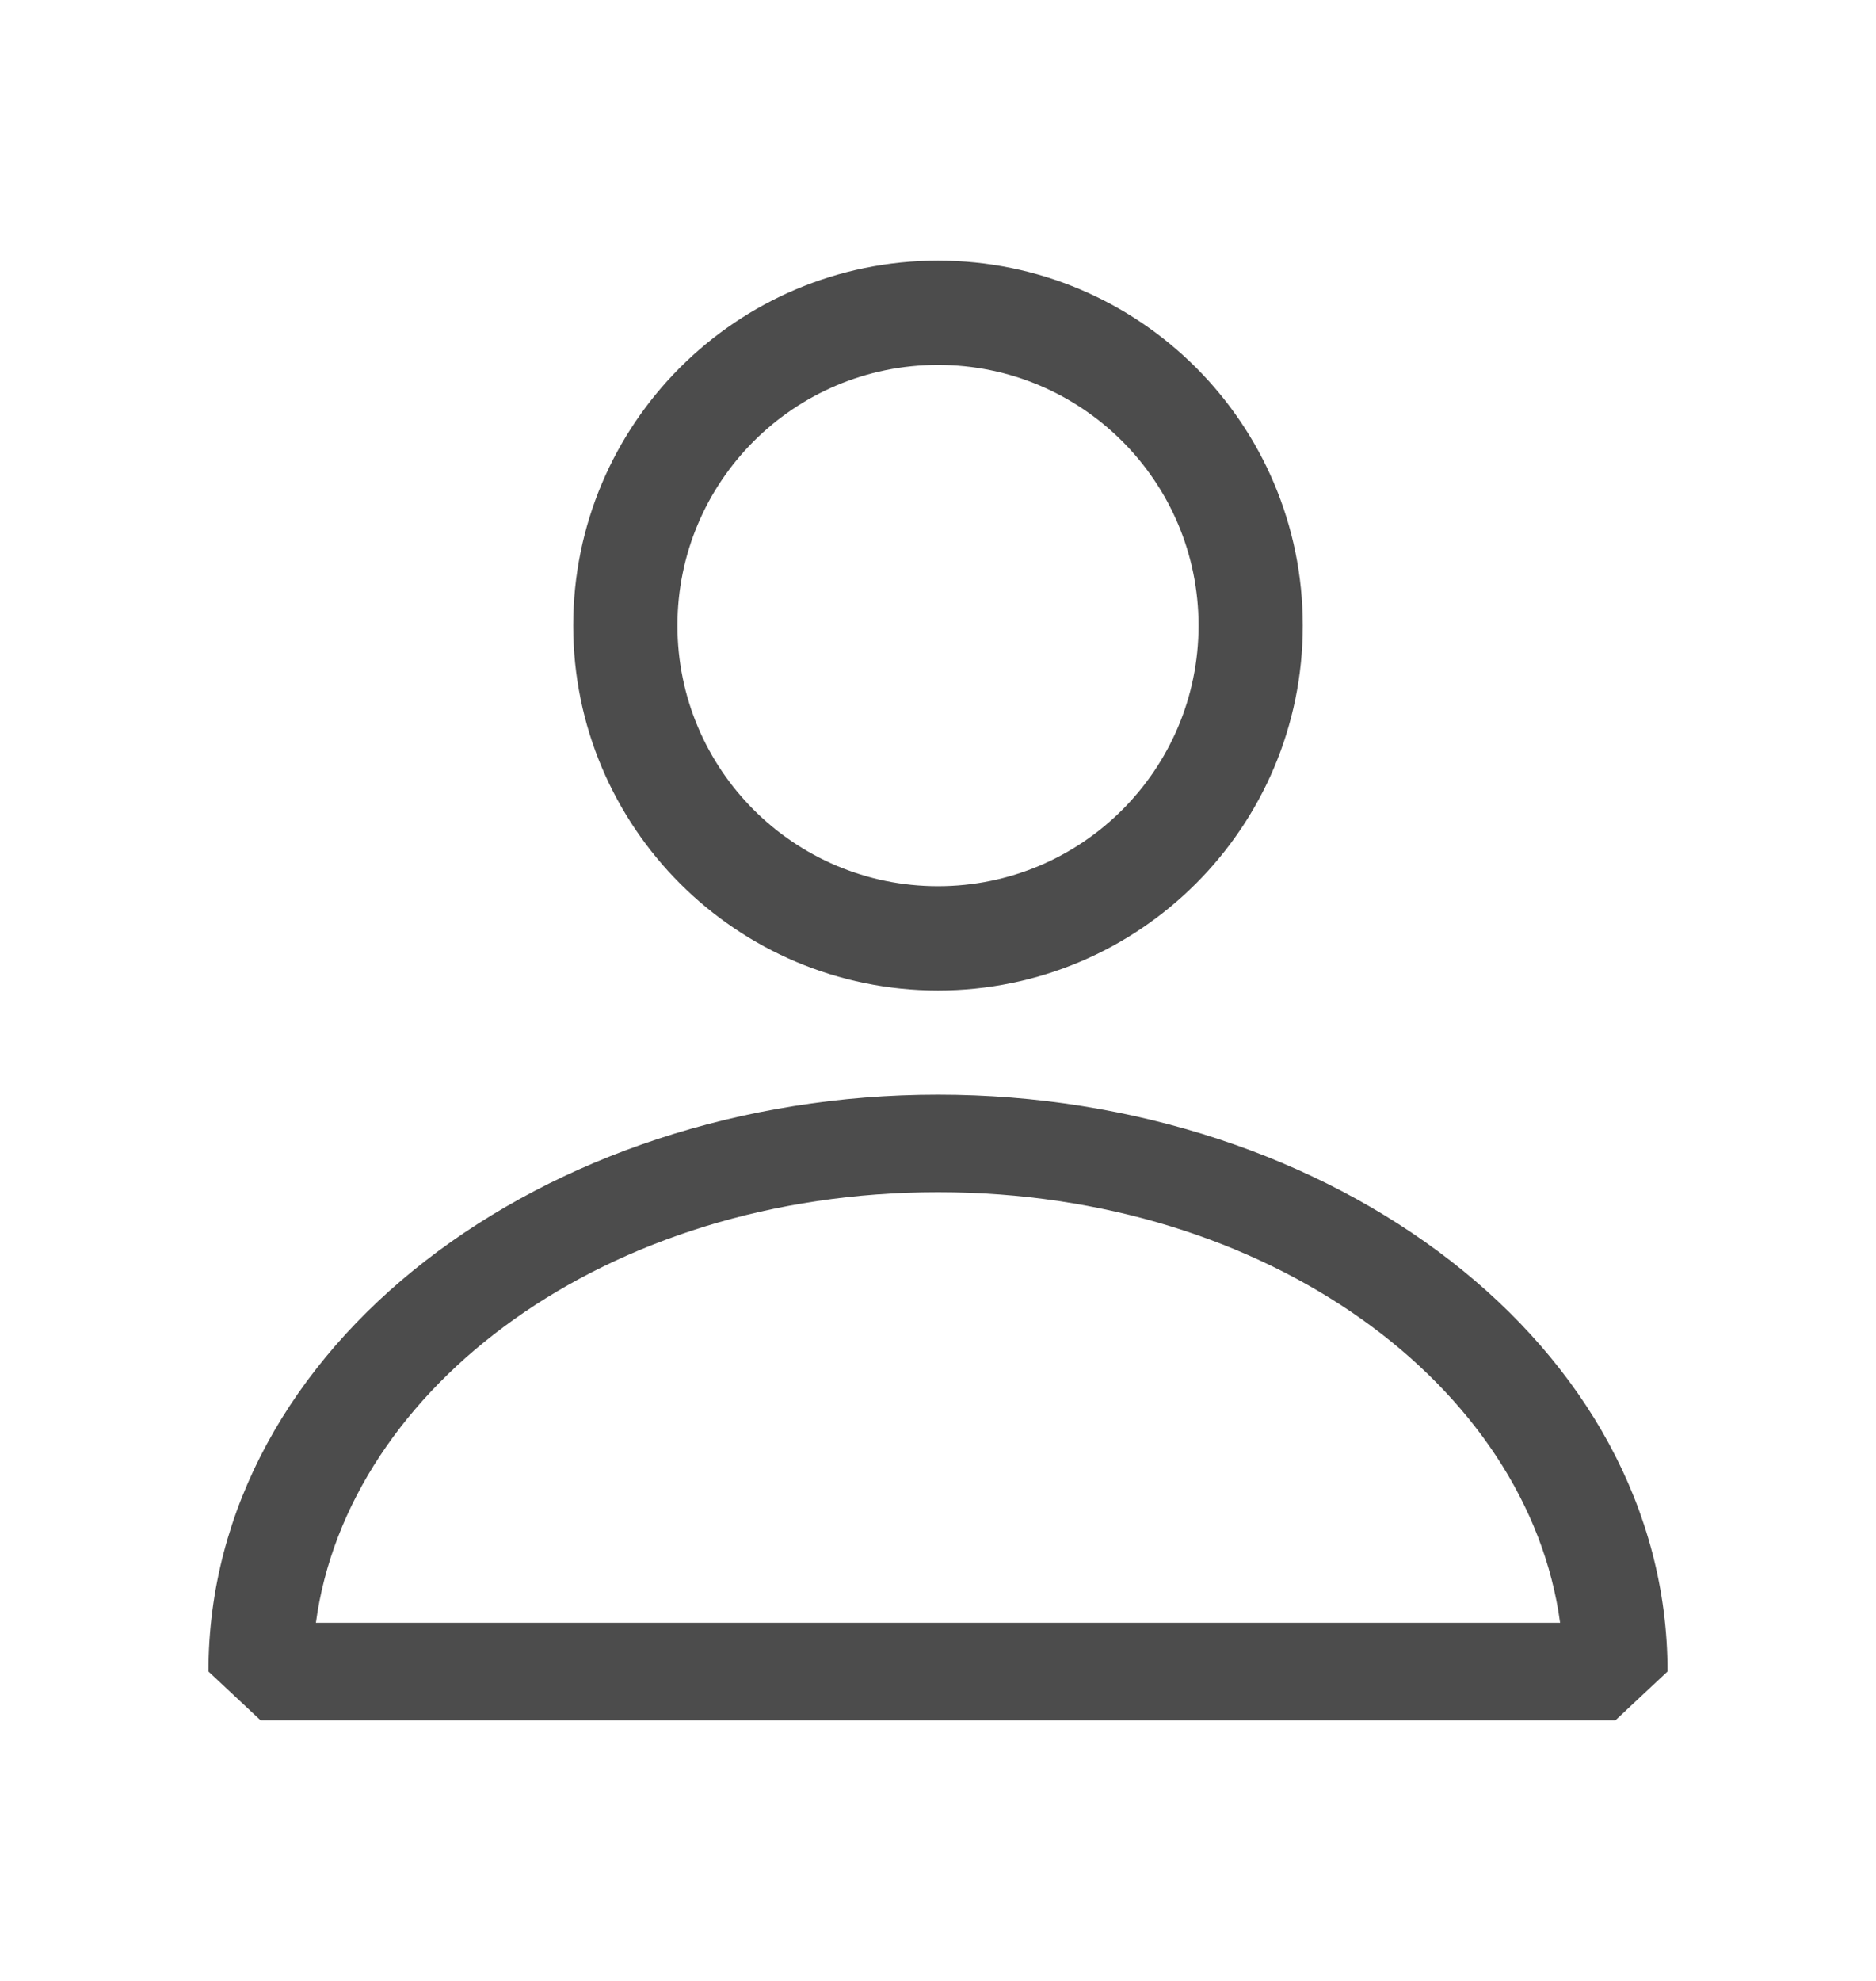 <svg width="18" height="19" viewBox="0 0 18 19" fill="none" xmlns="http://www.w3.org/2000/svg">
<path fill-rule="evenodd" clip-rule="evenodd" d="M11.5 6C11.5 7.381 10.381 8.5 9 8.5C7.619 8.5 6.5 7.381 6.5 6C6.5 4.619 7.619 3.5 9 3.5C10.381 3.5 11.5 4.619 11.5 6ZM12.5 6C12.5 7.933 10.933 9.5 9 9.5C7.067 9.5 5.5 7.933 5.5 6C5.5 4.067 7.067 2.5 9 2.5C10.933 2.5 12.5 4.067 12.5 6ZM9 11.435C12.185 11.435 14.665 13.306 14.969 15.565H3.031C3.335 13.306 5.814 11.435 9 11.435ZM9 10.5C5.223 10.5 2 12.901 2 16.032L2.5 16.5H15.5L16 16.032C16 12.901 12.777 10.5 9 10.5Z" fill="black" fill-opacity="0.7"/>
</svg>
